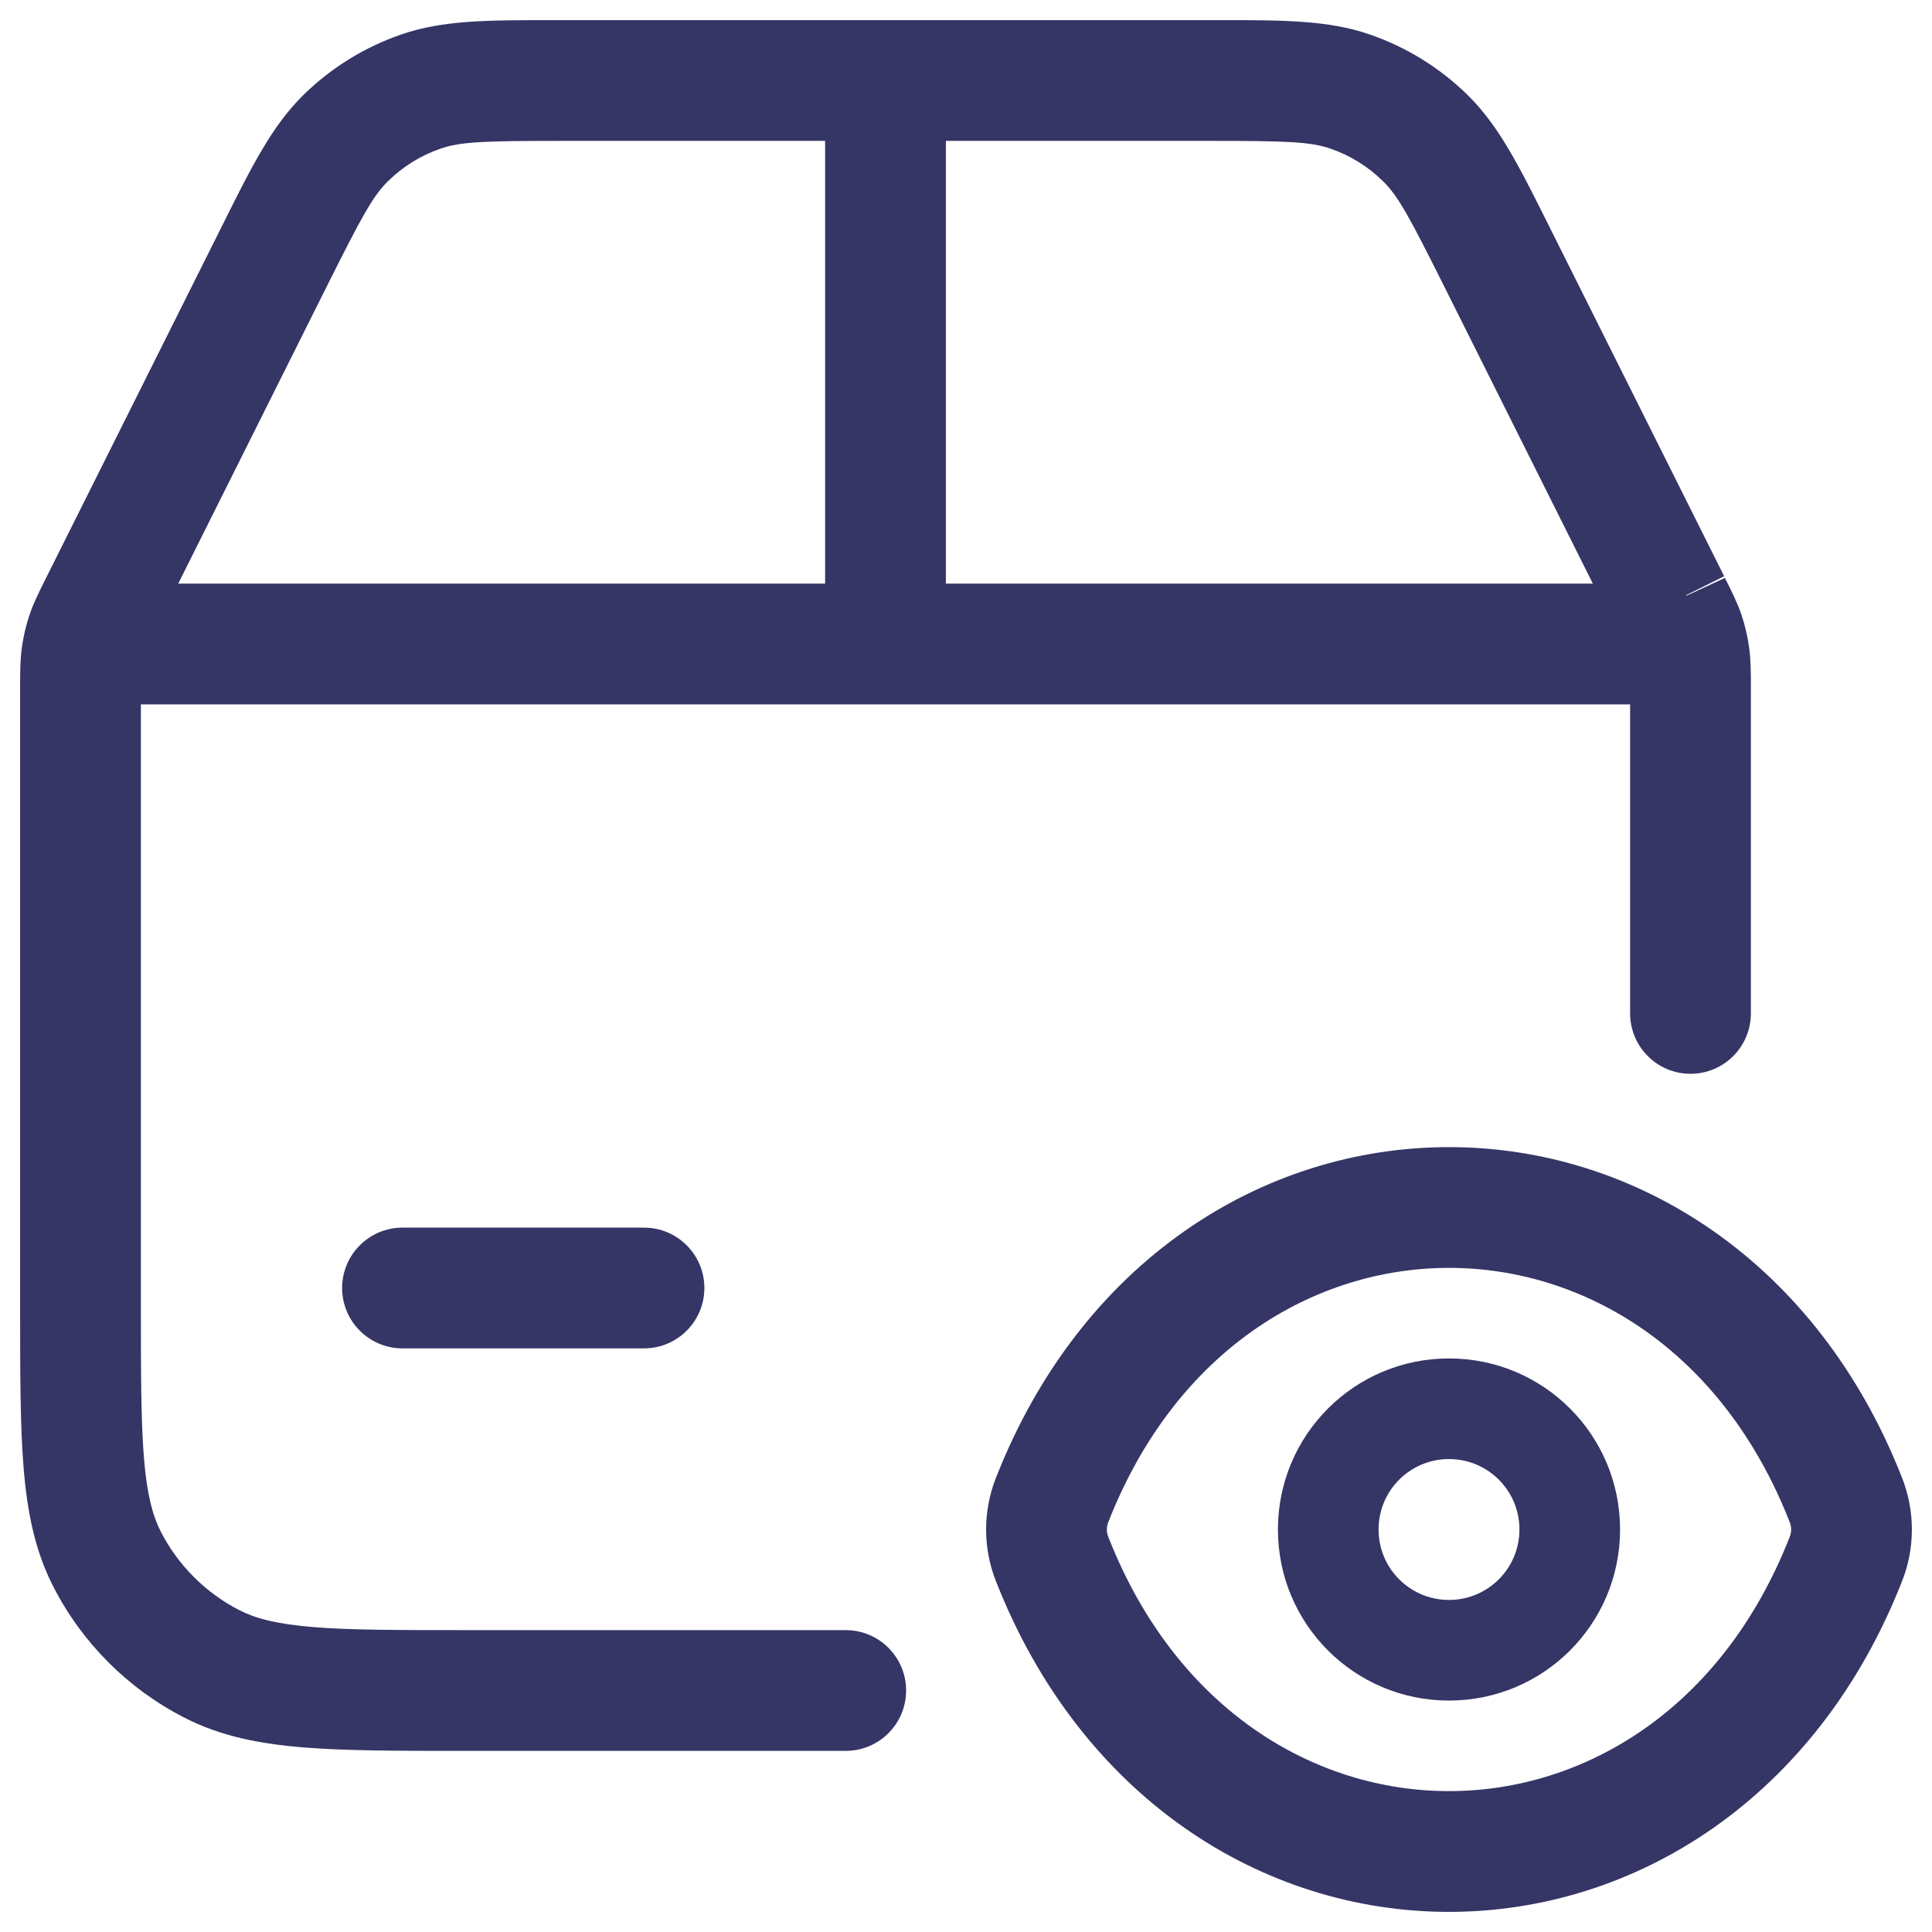 <svg width="24" height="24" viewBox="0 0 24 24" fill="none" xmlns="http://www.w3.org/2000/svg">
<g clip-path="url(#clip0_9001_291279)">
<path fill-rule="evenodd" clip-rule="evenodd" d="M6.853 0.25C6.072 0.25 5.503 0.249 4.985 0.428C4.53 0.585 4.115 0.841 3.771 1.178C3.38 1.561 3.126 2.07 2.777 2.769L0.567 7.19C0.488 7.348 0.418 7.487 0.367 7.637C0.323 7.769 0.291 7.904 0.272 8.042C0.25 8.199 0.25 8.355 0.25 8.531L0.25 16.232C0.25 17.045 0.25 17.701 0.293 18.232C0.338 18.778 0.432 19.258 0.659 19.703C1.018 20.408 1.592 20.982 2.298 21.341C2.742 21.568 3.222 21.662 3.769 21.707C4.299 21.75 4.955 21.75 5.768 21.75H10.506C10.92 21.75 11.256 21.414 11.256 21C11.256 20.586 10.92 20.25 10.506 20.25H5.8C4.948 20.25 4.353 20.25 3.891 20.212C3.437 20.175 3.176 20.105 2.979 20.005C2.555 19.789 2.211 19.445 1.995 19.022C1.895 18.824 1.825 18.563 1.788 18.109C1.751 17.647 1.75 17.052 1.75 16.2V8.75H20.25V12.589C20.25 13.003 20.586 13.339 21 13.339C21.414 13.339 21.75 13.003 21.75 12.589L21.75 8.531C21.75 8.355 21.75 8.199 21.728 8.042C21.709 7.904 21.677 7.769 21.633 7.637C21.582 7.487 21.512 7.348 21.433 7.19L21.418 7.158L19.223 2.769C18.874 2.07 18.62 1.561 18.229 1.178C17.885 0.841 17.47 0.585 17.015 0.428C16.497 0.249 15.928 0.25 15.147 0.25L11.012 0.25L11 0.25L10.988 0.25L6.853 0.25ZM21.418 7.158L21.422 7.168L21.428 7.179L20.95 7.4L20.943 7.395L21.418 7.158ZM10.25 1.75H6.972C6.02 1.75 5.723 1.76 5.474 1.846C5.229 1.93 5.006 2.068 4.821 2.25C4.632 2.434 4.491 2.695 4.065 3.547L2.214 7.25H10.25V1.75ZM11.75 7.25H19.787L17.935 3.547C17.509 2.695 17.368 2.434 17.179 2.25C16.994 2.068 16.771 1.93 16.526 1.846C16.277 1.76 15.98 1.75 15.028 1.75H11.75V7.25Z" fill="#353566"/>
<path d="M8 16.75C8.414 16.75 8.75 16.414 8.75 16C8.75 15.586 8.414 15.25 8 15.25H5C4.586 15.25 4.25 15.586 4.25 16C4.25 16.414 4.586 16.75 5 16.75H8Z" fill="#353566"/>
<path fill-rule="evenodd" clip-rule="evenodd" d="M18 16.875C16.825 16.875 15.875 17.825 15.875 19C15.875 20.175 16.825 21.125 18 21.125C19.175 21.125 20.125 20.175 20.125 19C20.125 17.825 19.175 16.875 18 16.875ZM17.125 19C17.125 18.516 17.516 18.125 18 18.125C18.484 18.125 18.875 18.516 18.875 19C18.875 19.484 18.484 19.875 18 19.875C17.516 19.875 17.125 19.484 17.125 19Z" fill="#353566"/>
<path fill-rule="evenodd" clip-rule="evenodd" d="M18 14.25C20.314 14.25 22.574 15.665 23.63 18.363C23.79 18.771 23.79 19.229 23.63 19.637C22.574 22.335 20.314 23.75 18 23.75C15.685 23.75 13.426 22.335 12.37 19.637C12.21 19.229 12.21 18.771 12.37 18.363C13.426 15.665 15.685 14.25 18 14.25ZM18 15.75C16.332 15.75 14.609 16.759 13.767 18.91C13.744 18.966 13.744 19.034 13.767 19.09C14.609 21.241 16.332 22.25 18 22.25C19.668 22.25 21.391 21.241 22.233 19.09C22.256 19.034 22.256 18.966 22.233 18.91C21.391 16.759 19.668 15.75 18 15.75Z" fill="#353566"/>
</g>
<defs>
<clipPath id="clip0_9001_291279">
<rect width="24" height="24" fill="white"/>
</clipPath>
</defs>
</svg>
